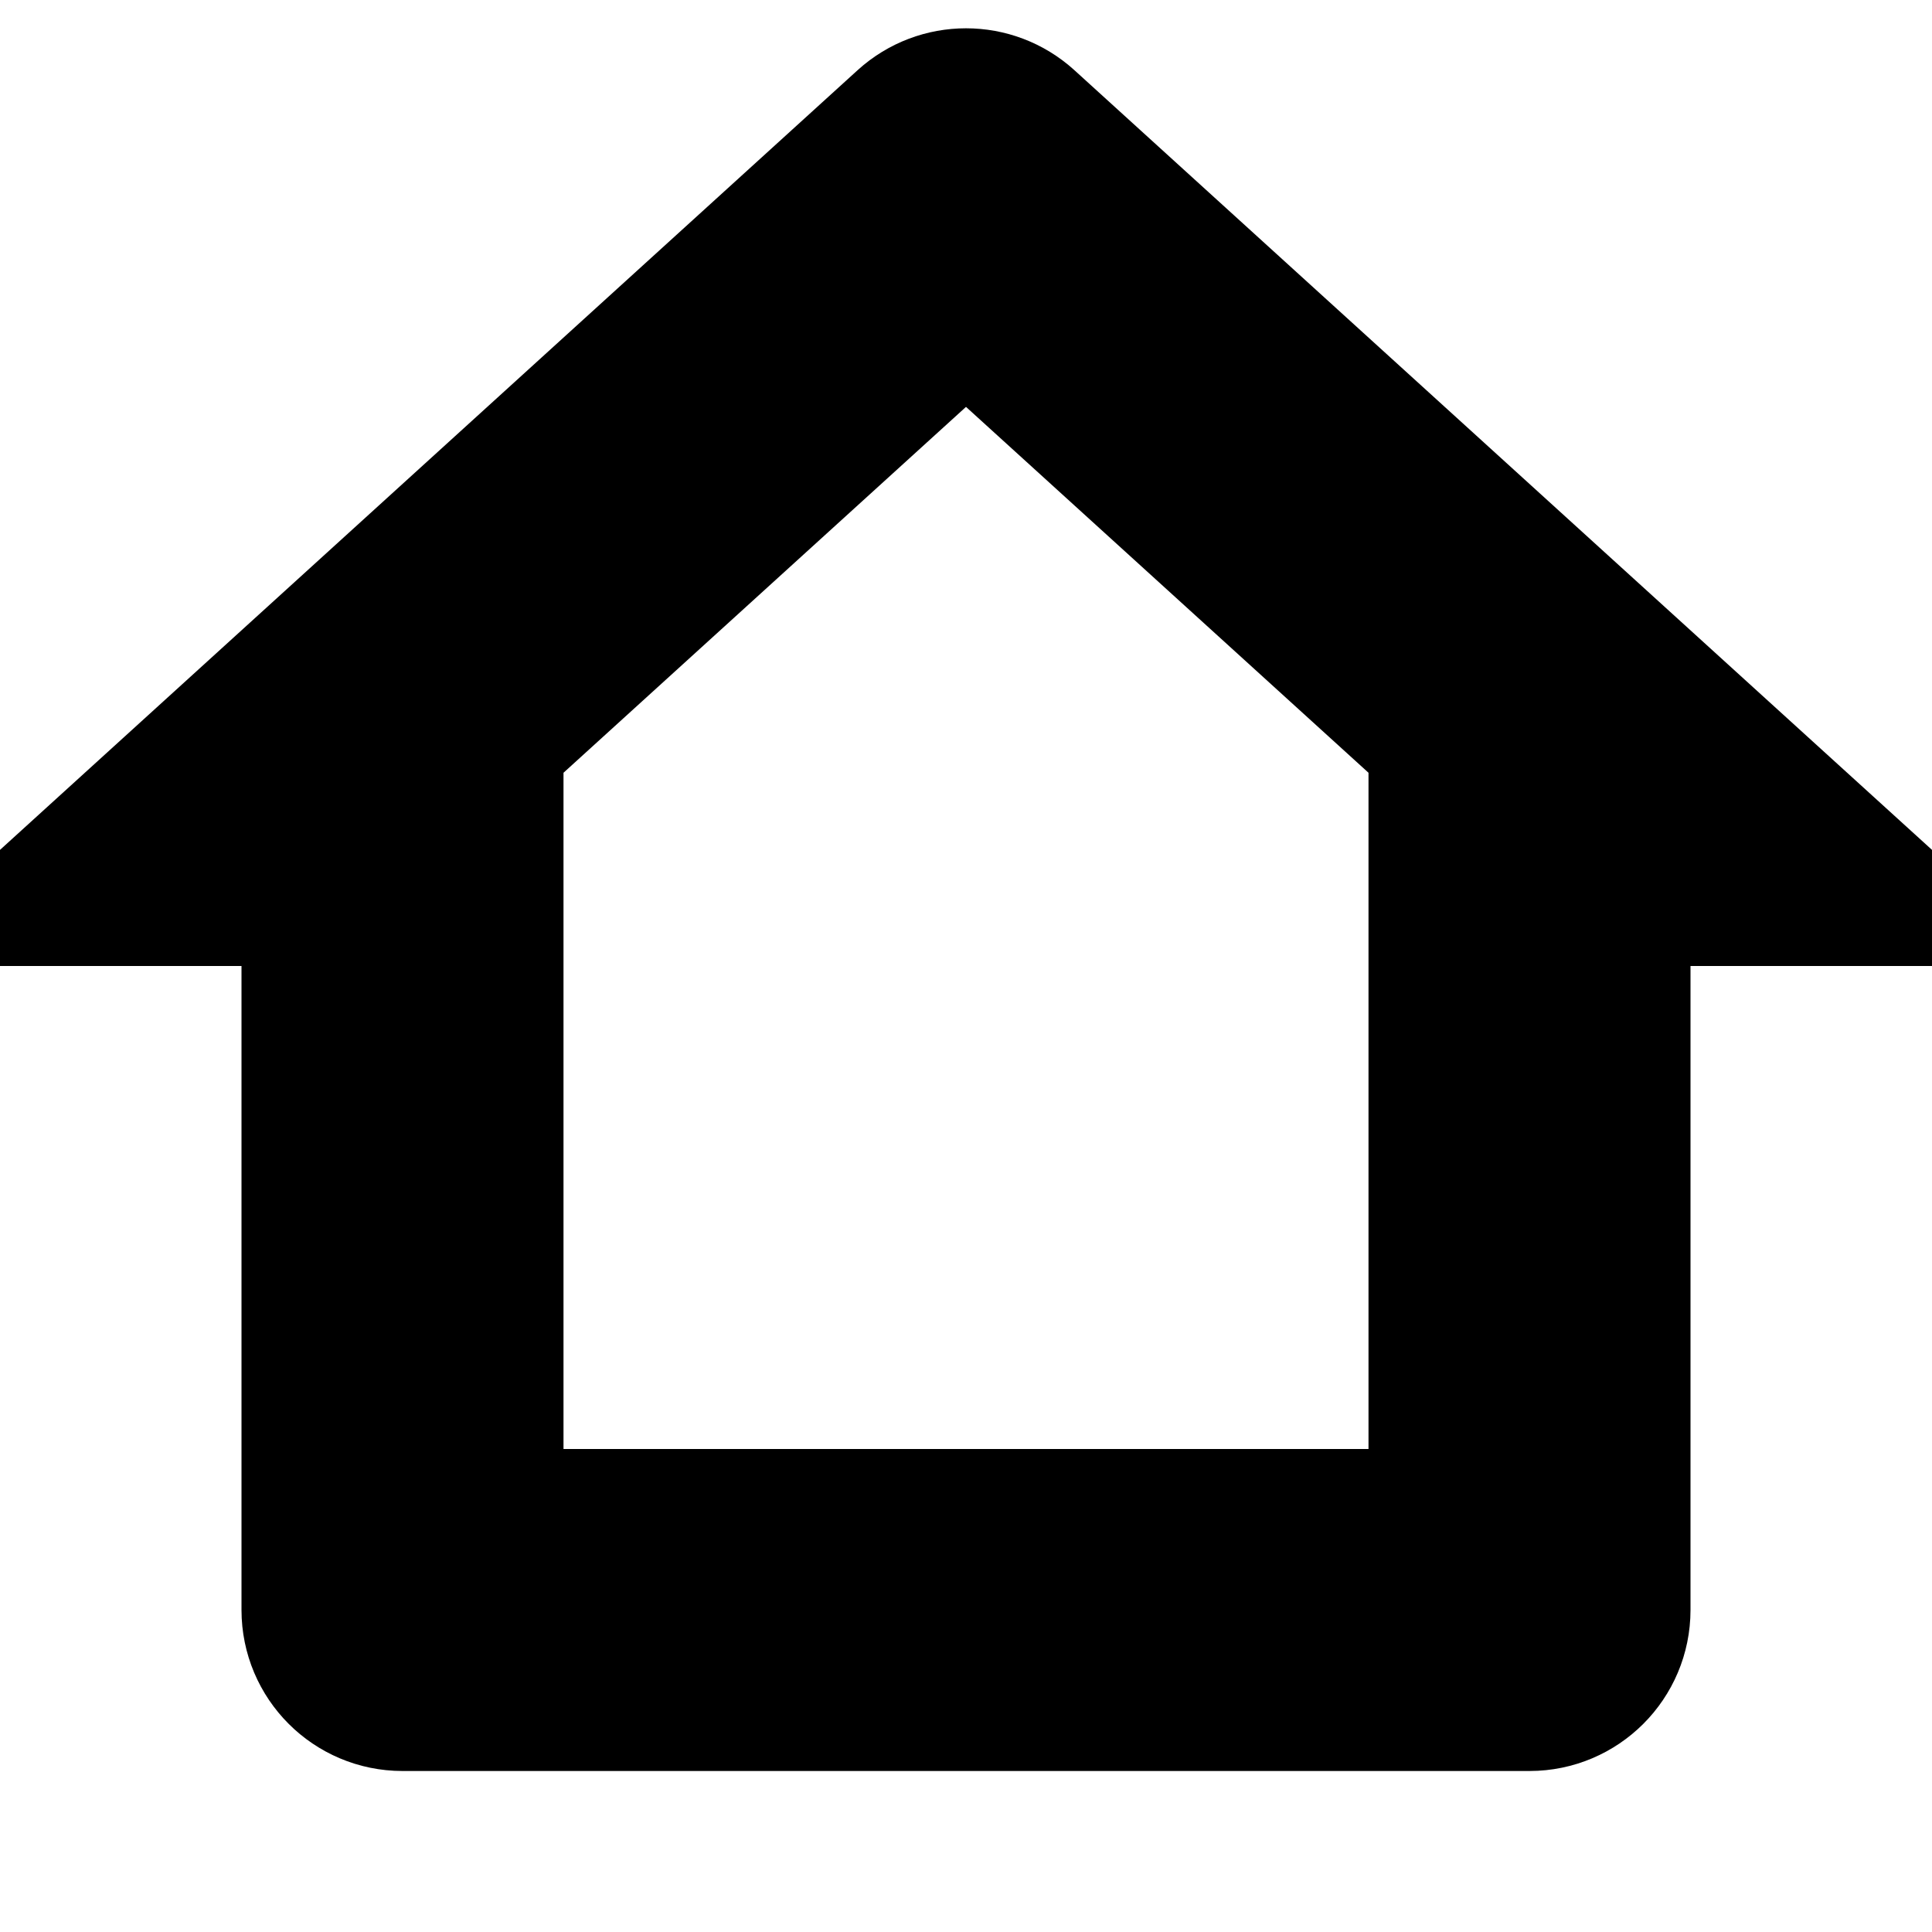<svg stroke="currentColor" stroke-width="2" viewBox="0 0 24 24" height="200px" width="200px" xmlns="http://www.w3.org/2000/svg"><path style="color: #009CFF" d="M19 21H5C4.448 21 4 20.552 4 20V11L1 11L11.327 1.611C11.709 1.265 12.291 1.265 12.673  1.611L23 11L20 11V20C20 20.552 19.552 21 19 21ZM6 19H18V9.157L12 3.703L6 9.157V19Z"/></svg>